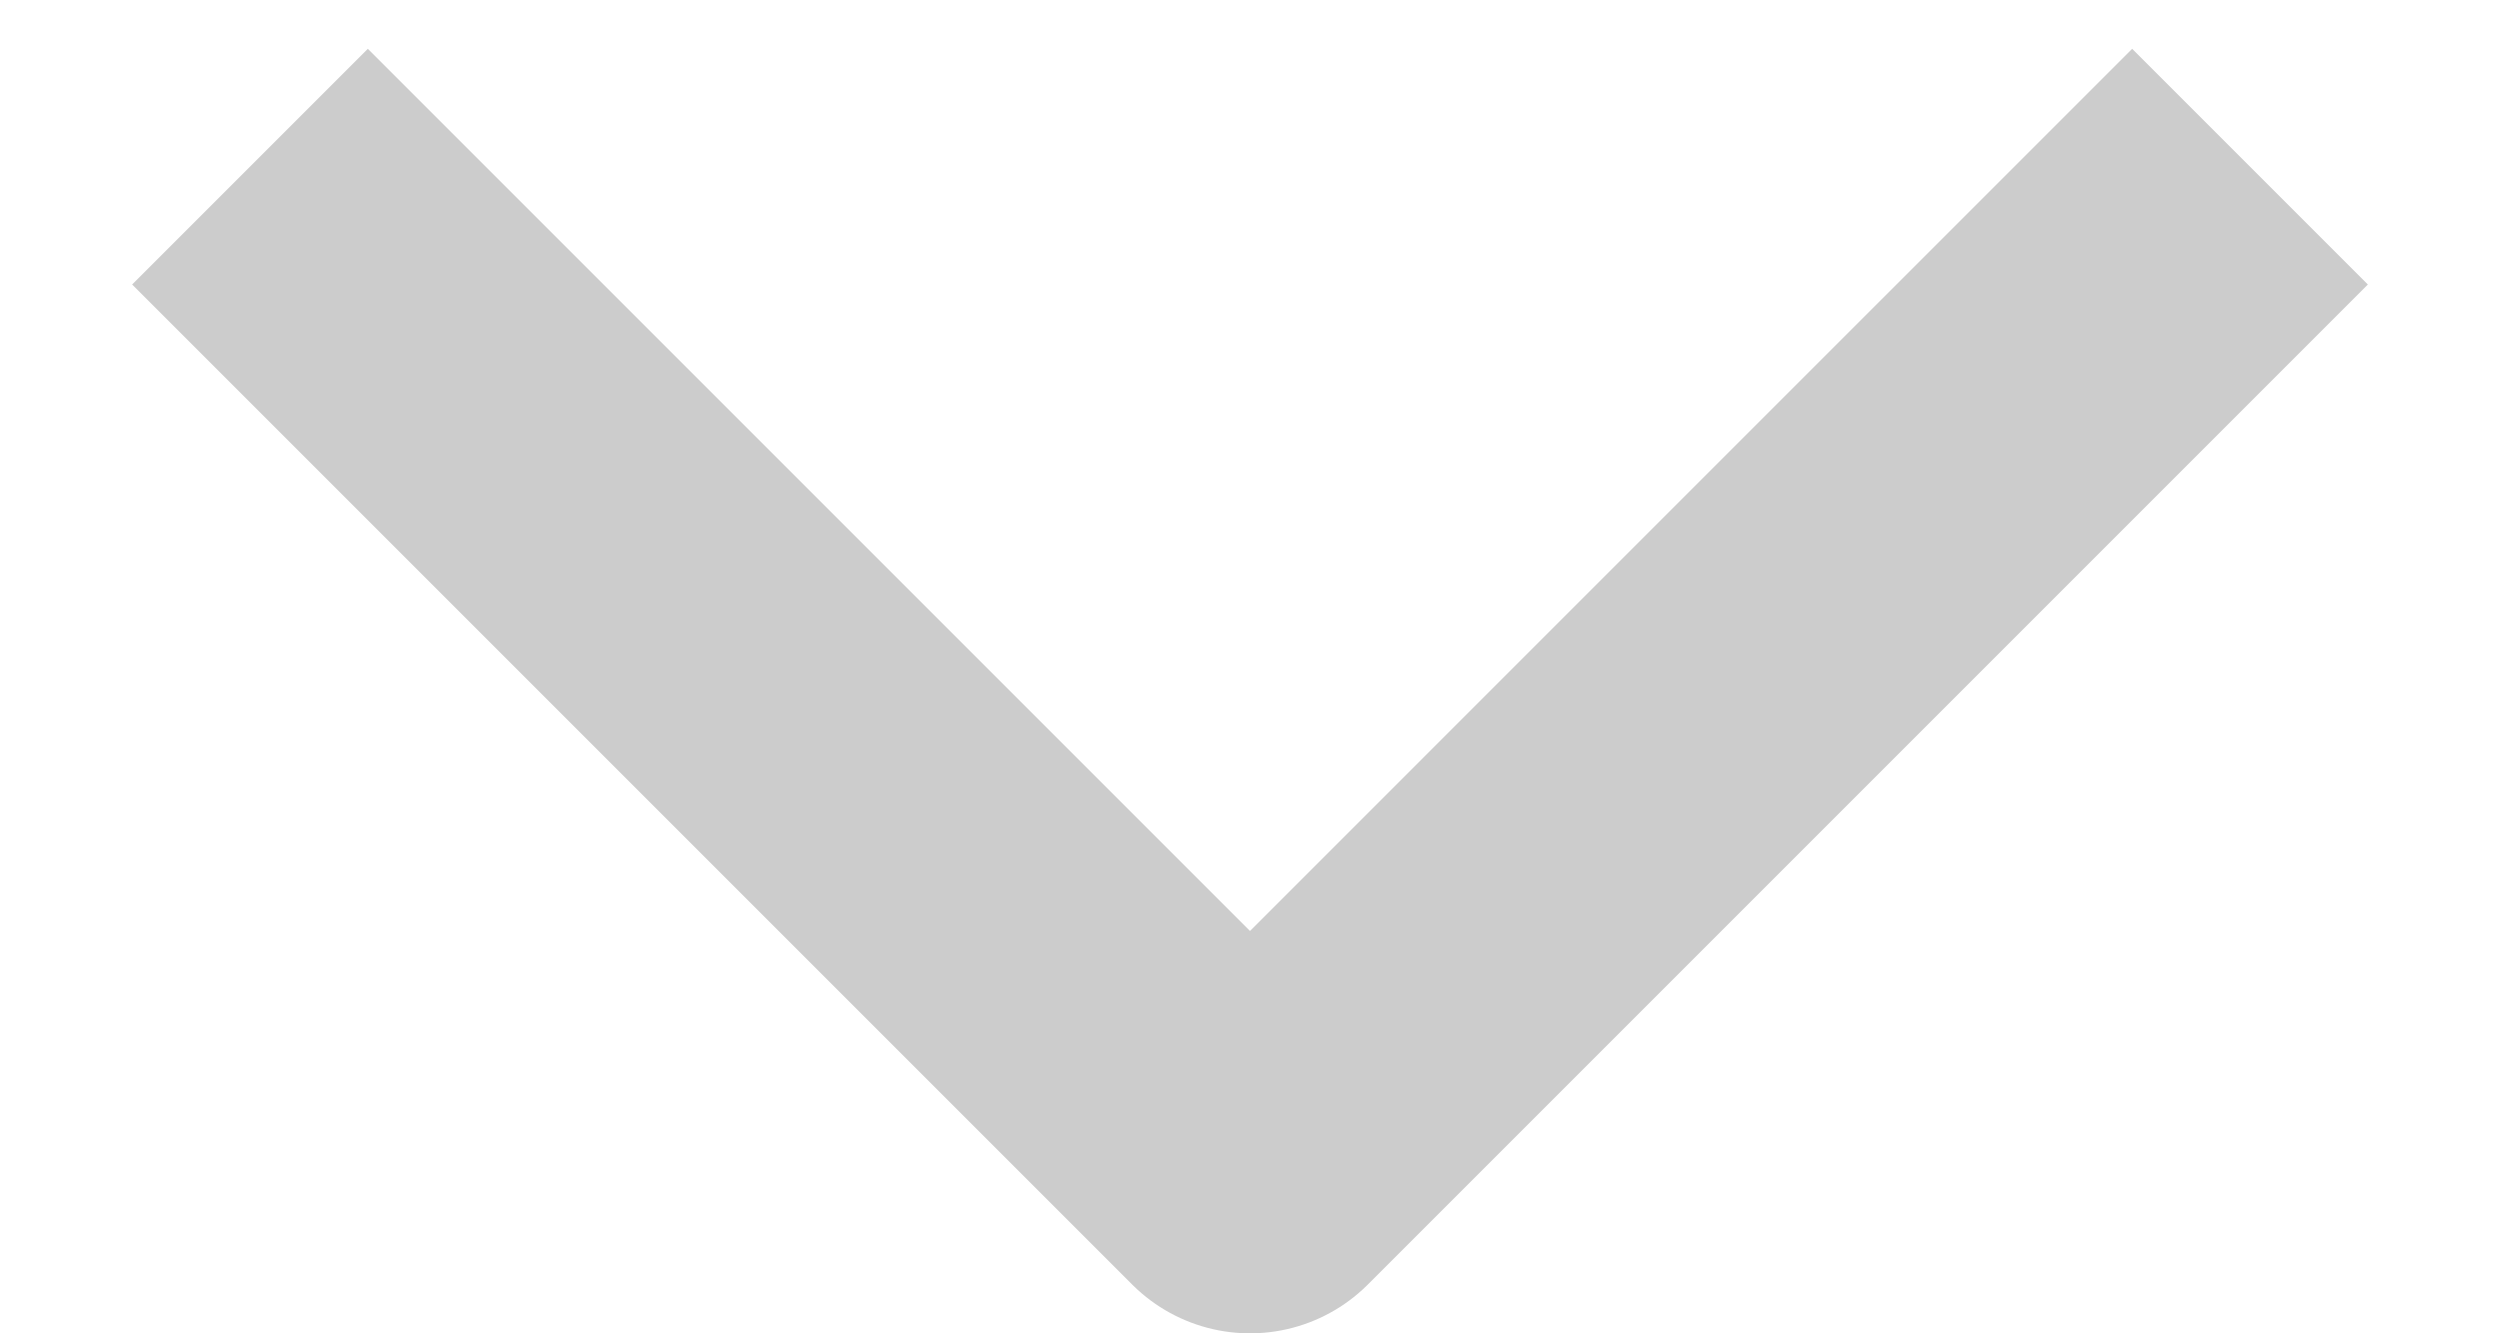 <svg width="15" height="8" viewBox="0 0 15 8" fill="none" xmlns="http://www.w3.org/2000/svg">
<path d="M1.5 1C5.1 4.6 7 6.5 7.5 7L11 3.5L13 1.5L13.5 1" stroke="#CCCCCC" stroke-width="2" stroke-linejoin="round"/>
</svg>
